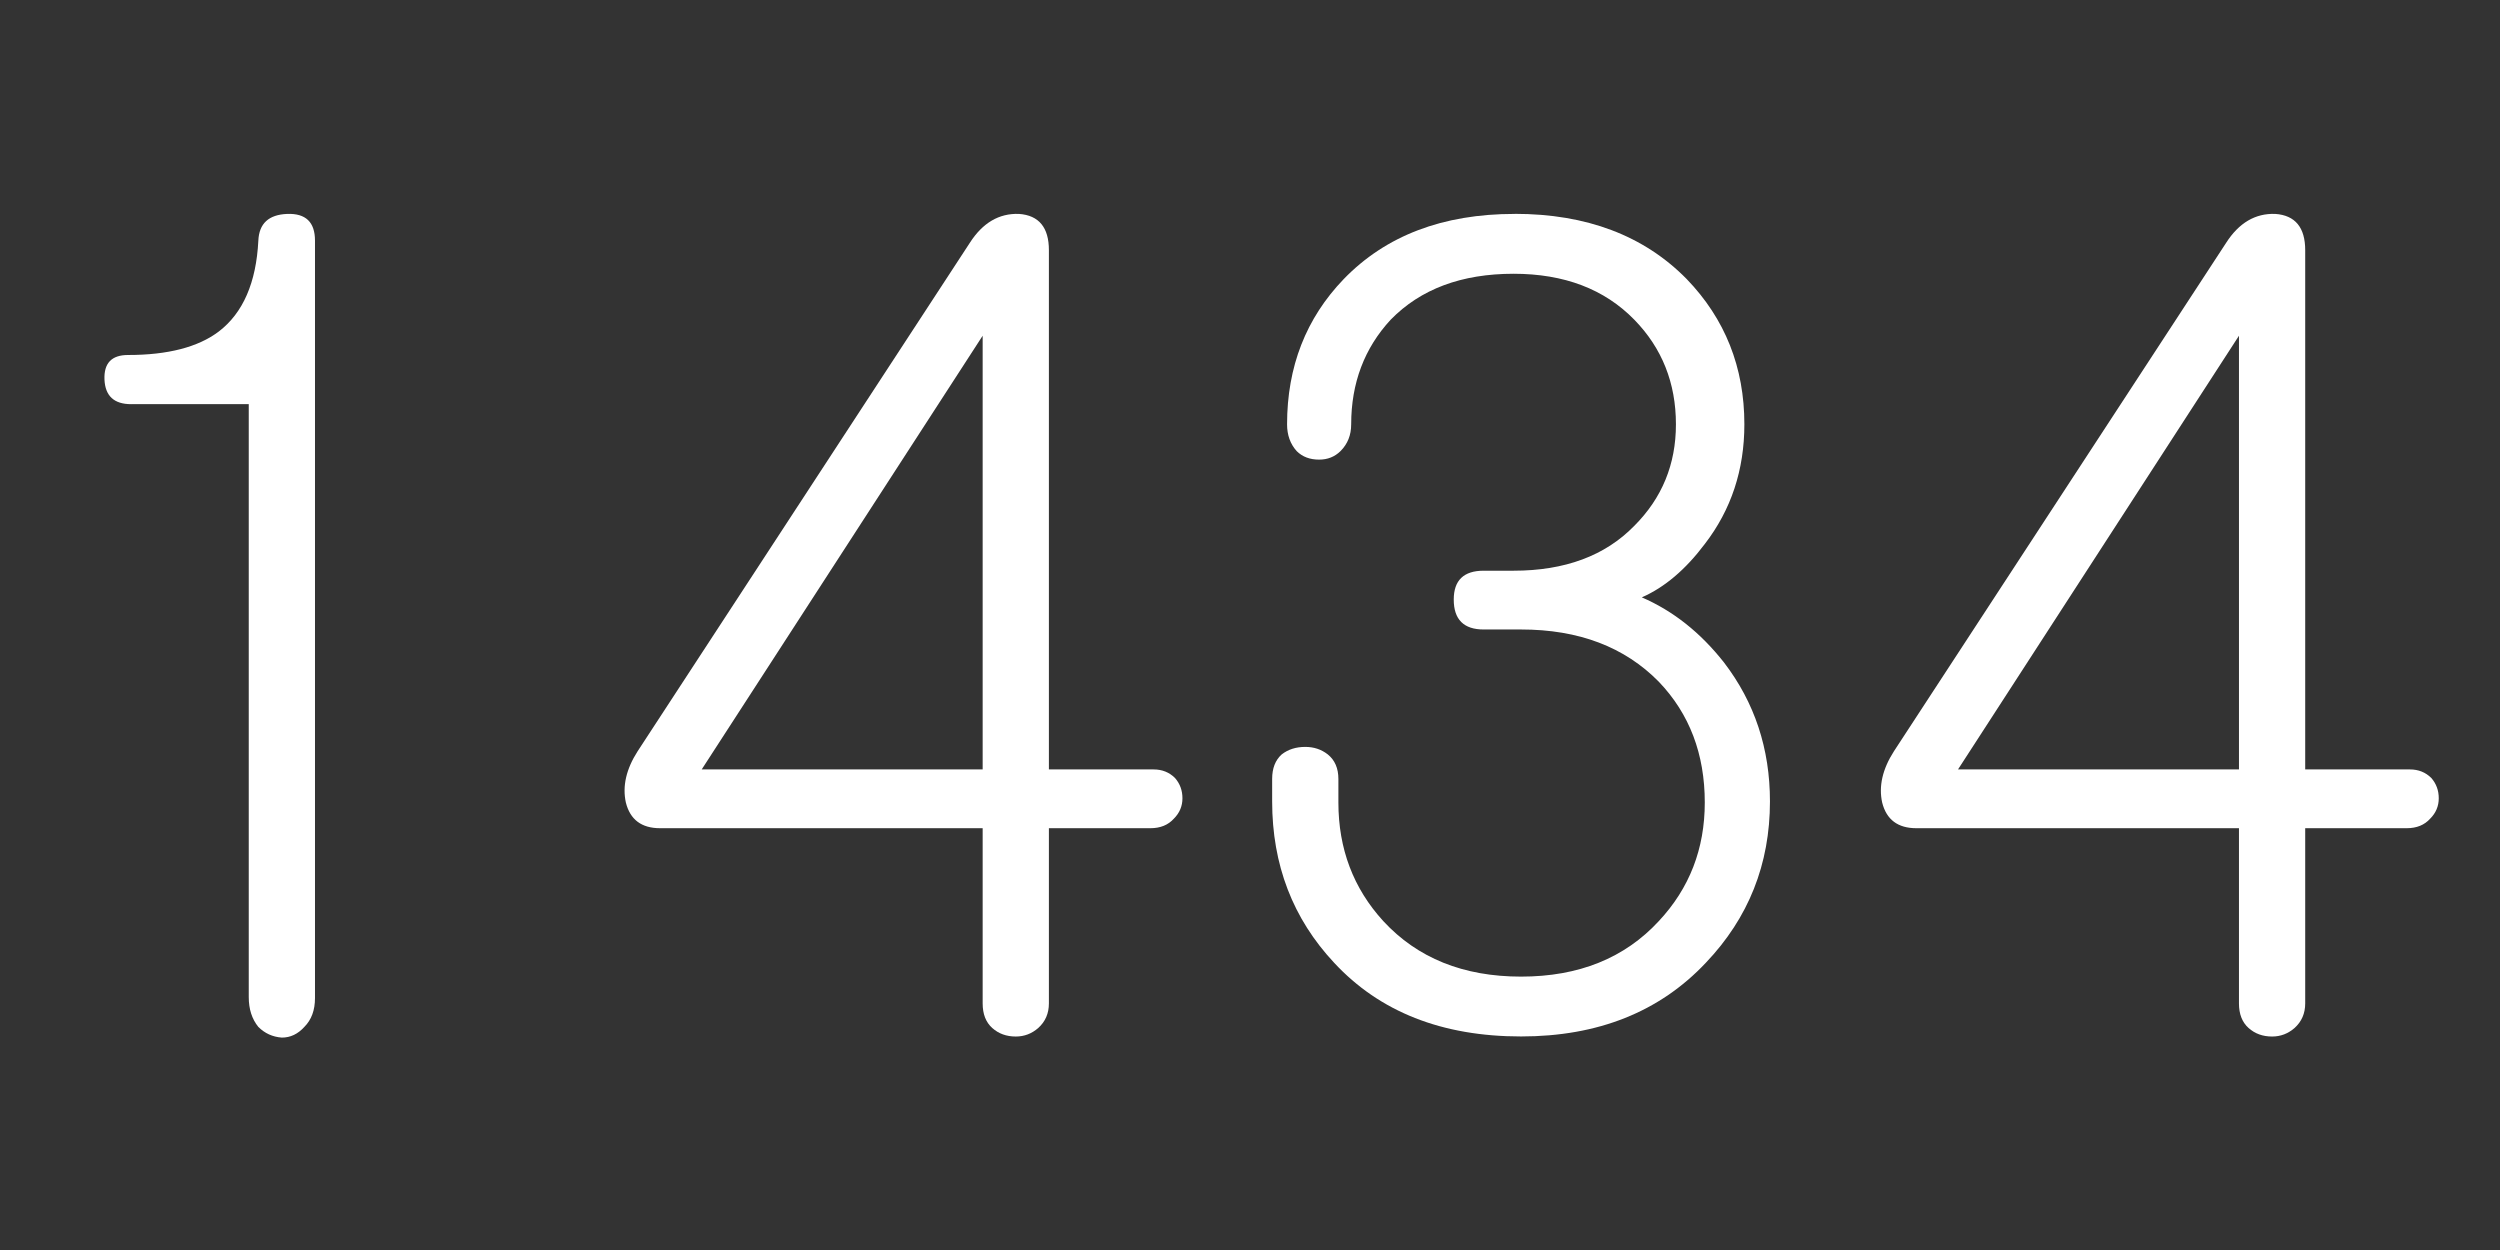 <?xml version="1.0" encoding="UTF-8" standalone="no"?>
<!-- Created with Inkscape (http://www.inkscape.org/) -->

<svg
   xmlns:dc="http://purl.org/dc/elements/1.1/"
   xmlns:cc="http://creativecommons.org/ns#"
   xmlns:rdf="http://www.w3.org/1999/02/22-rdf-syntax-ns#"
   xmlns:svg="http://www.w3.org/2000/svg"
   xmlns="http://www.w3.org/2000/svg"
   xmlns:sodipodi="http://sodipodi.sourceforge.net/DTD/sodipodi-0.dtd"
   xmlns:inkscape="http://www.inkscape.org/namespaces/inkscape"
   width="64"
   height="32"
   id="svg2"
   version="1.1"
   inkscape:version="0.48.4 r9939"
   sodipodi:docname="D:\Thaghra\hijri_date\img\years\template.svg">
  <rect width="100%" height="100%" fill="#333333" stroke="none"/>
  <defs
     id="defs4" />
  <sodipodi:namedview
     id="base"
     pagecolor="#ffffff"
     bordercolor="#666666"
     borderopacity="1.0"
     inkscape:pageopacity="0.0"
     inkscape:pageshadow="2"
     inkscape:zoom="4.0546875"
     inkscape:cx="3.4527933"
     inkscape:cy="35.701469"
     inkscape:document-units="px"
     inkscape:current-layer="layer1"
     showgrid="false"
     inkscape:window-width="1366"
     inkscape:window-height="706"
     inkscape:window-x="-8"
     inkscape:window-y="-8"
     inkscape:window-maximized="1" />
  <g
     inkscape:label="Layer 1"
     inkscape:groupmode="layer"
     id="layer1"
     transform="translate(0,-1020.362)">
    <g
       transform="matrix(1.706,0,0,1.706,-10.965,1001.77)"
       style="font-size:16.415px;font-style:normal;font-variant:normal;font-weight:normal;font-stretch:normal;text-align:start;line-height:142%;letter-spacing:0px;word-spacing:0px;writing-mode:lr-tb;text-anchor:start;fill:#ffffff;fill-opacity:1;stroke:none;font-family:Gulim;-inkscape-font-specification:Gulim"
       id="flowRoot2985">
      <path
         d="m 8.397,16.962 1.763,0 0,8.897 c -4e-6,0.182 0.048,0.331 0.144,0.449 0.096,0.096 0.214,0.15 0.353,0.16 0.128,0 0.24,-0.053 0.337,-0.16 0.107,-0.107 0.16,-0.251 0.16,-0.433 l 0,-11.366 c -6e-6,-0.278 -0.139,-0.411 -0.417,-0.401 -0.278,0.011 -0.422,0.144 -0.433,0.401 -0.032,0.631 -0.23,1.085 -0.593,1.363 -0.31,0.235 -0.764,0.353 -1.363,0.353 -0.246,9e-6 -0.363,0.123 -0.353,0.369 0.011,0.246 0.144,0.369 0.401,0.369 z"
         style="fill:#ffffff"
         id="path3041" />
      <path
         d="m 21.173,15.936 0,6.508 -4.216,0 z m -0.192,-1.395 -4.986,7.631 c -0.171,0.267 -0.23,0.524 -0.176,0.769 0.064,0.256 0.235,0.385 0.513,0.385 l 4.841,0 0,2.629 c -6e-6,0.16 0.048,0.283 0.144,0.369 0.096,0.086 0.214,0.128 0.353,0.128 0.128,0 0.24,-0.043 0.337,-0.128 0.107,-0.096 0.16,-0.219 0.16,-0.369 l 0,-2.629 1.523,0 c 0.15,2e-6 0.267,-0.048 0.353,-0.144 0.085,-0.085 0.128,-0.187 0.128,-0.305 -9e-6,-0.118 -0.037,-0.219 -0.112,-0.305 -0.086,-0.085 -0.192,-0.128 -0.321,-0.128 l -1.571,0 0,-7.791 c -7e-6,-0.342 -0.15,-0.524 -0.449,-0.545 -0.299,-0.011 -0.545,0.134 -0.737,0.433 z"
         style="fill:#ffffff"
         id="path3043" />
      <path
         d="m 29.156,14.108 c -1.079,1.2e-5 -1.934,0.326 -2.565,0.978 -0.566,0.588 -0.85,1.315 -0.85,2.18 -1e-6,0.16 0.048,0.294 0.144,0.401 0.086,0.086 0.198,0.128 0.337,0.128 0.128,9e-6 0.235,-0.043 0.321,-0.128 0.107,-0.107 0.16,-0.24 0.16,-0.401 -2e-6,-0.62 0.198,-1.144 0.593,-1.571 0.449,-0.46 1.063,-0.689 1.844,-0.689 0.759,1.1e-5 1.363,0.23 1.811,0.689 0.417,0.427 0.625,0.951 0.625,1.571 -7e-6,0.598 -0.208,1.106 -0.625,1.523 -0.438,0.449 -1.042,0.673 -1.811,0.673 l -0.449,0 c -0.299,6e-6 -0.449,0.144 -0.449,0.433 -4e-6,0.299 0.15,0.449 0.449,0.449 l 0.561,0 c 0.866,6e-6 1.555,0.262 2.068,0.785 0.46,0.481 0.689,1.085 0.689,1.811 -7e-6,0.695 -0.23,1.288 -0.689,1.779 -0.513,0.556 -1.202,0.834 -2.068,0.834 -0.866,1e-6 -1.555,-0.278 -2.068,-0.834 -0.449,-0.492 -0.673,-1.085 -0.673,-1.779 l 0,-0.353 c -2e-6,-0.16 -0.053,-0.283 -0.16,-0.369 -0.096,-0.075 -0.208,-0.112 -0.337,-0.112 -0.139,4e-6 -0.256,0.037 -0.353,0.112 -0.096,0.086 -0.144,0.208 -0.144,0.369 l 0,0.337 c -1e-6,0.951 0.31,1.758 0.93,2.421 0.684,0.737 1.619,1.106 2.805,1.106 1.154,0 2.079,-0.369 2.773,-1.106 0.641,-0.673 0.962,-1.48 0.962,-2.421 -9e-6,-0.791 -0.23,-1.485 -0.689,-2.084 -0.353,-0.449 -0.764,-0.775 -1.234,-0.978 0.342,-0.15 0.657,-0.417 0.946,-0.802 0.395,-0.513 0.593,-1.111 0.593,-1.795 -8e-6,-0.855 -0.289,-1.582 -0.866,-2.18 -0.641,-0.652 -1.502,-0.978 -2.581,-0.978 z"
         style="fill:#ffffff"
         id="path3045" />
      <path
         d="m 40.025,15.936 0,6.508 -4.216,0 z m -0.192,-1.395 -4.986,7.631 c -0.171,0.267 -0.23,0.524 -0.176,0.769 0.064,0.256 0.235,0.385 0.513,0.385 l 4.841,0 0,2.629 c -6e-6,0.16 0.048,0.283 0.144,0.369 0.096,0.086 0.214,0.128 0.353,0.128 0.128,0 0.24,-0.043 0.337,-0.128 0.107,-0.096 0.16,-0.219 0.16,-0.369 l 0,-2.629 1.523,0 c 0.15,2e-6 0.267,-0.048 0.353,-0.144 0.085,-0.085 0.128,-0.187 0.128,-0.305 -9e-6,-0.118 -0.037,-0.219 -0.112,-0.305 -0.086,-0.085 -0.192,-0.128 -0.321,-0.128 l -1.571,0 0,-7.791 c -7e-6,-0.342 -0.15,-0.524 -0.449,-0.545 -0.299,-0.011 -0.545,0.134 -0.737,0.433 z"
         style="fill:#ffffff"
         id="path3047" />
    </g>
  </g>
</svg>
